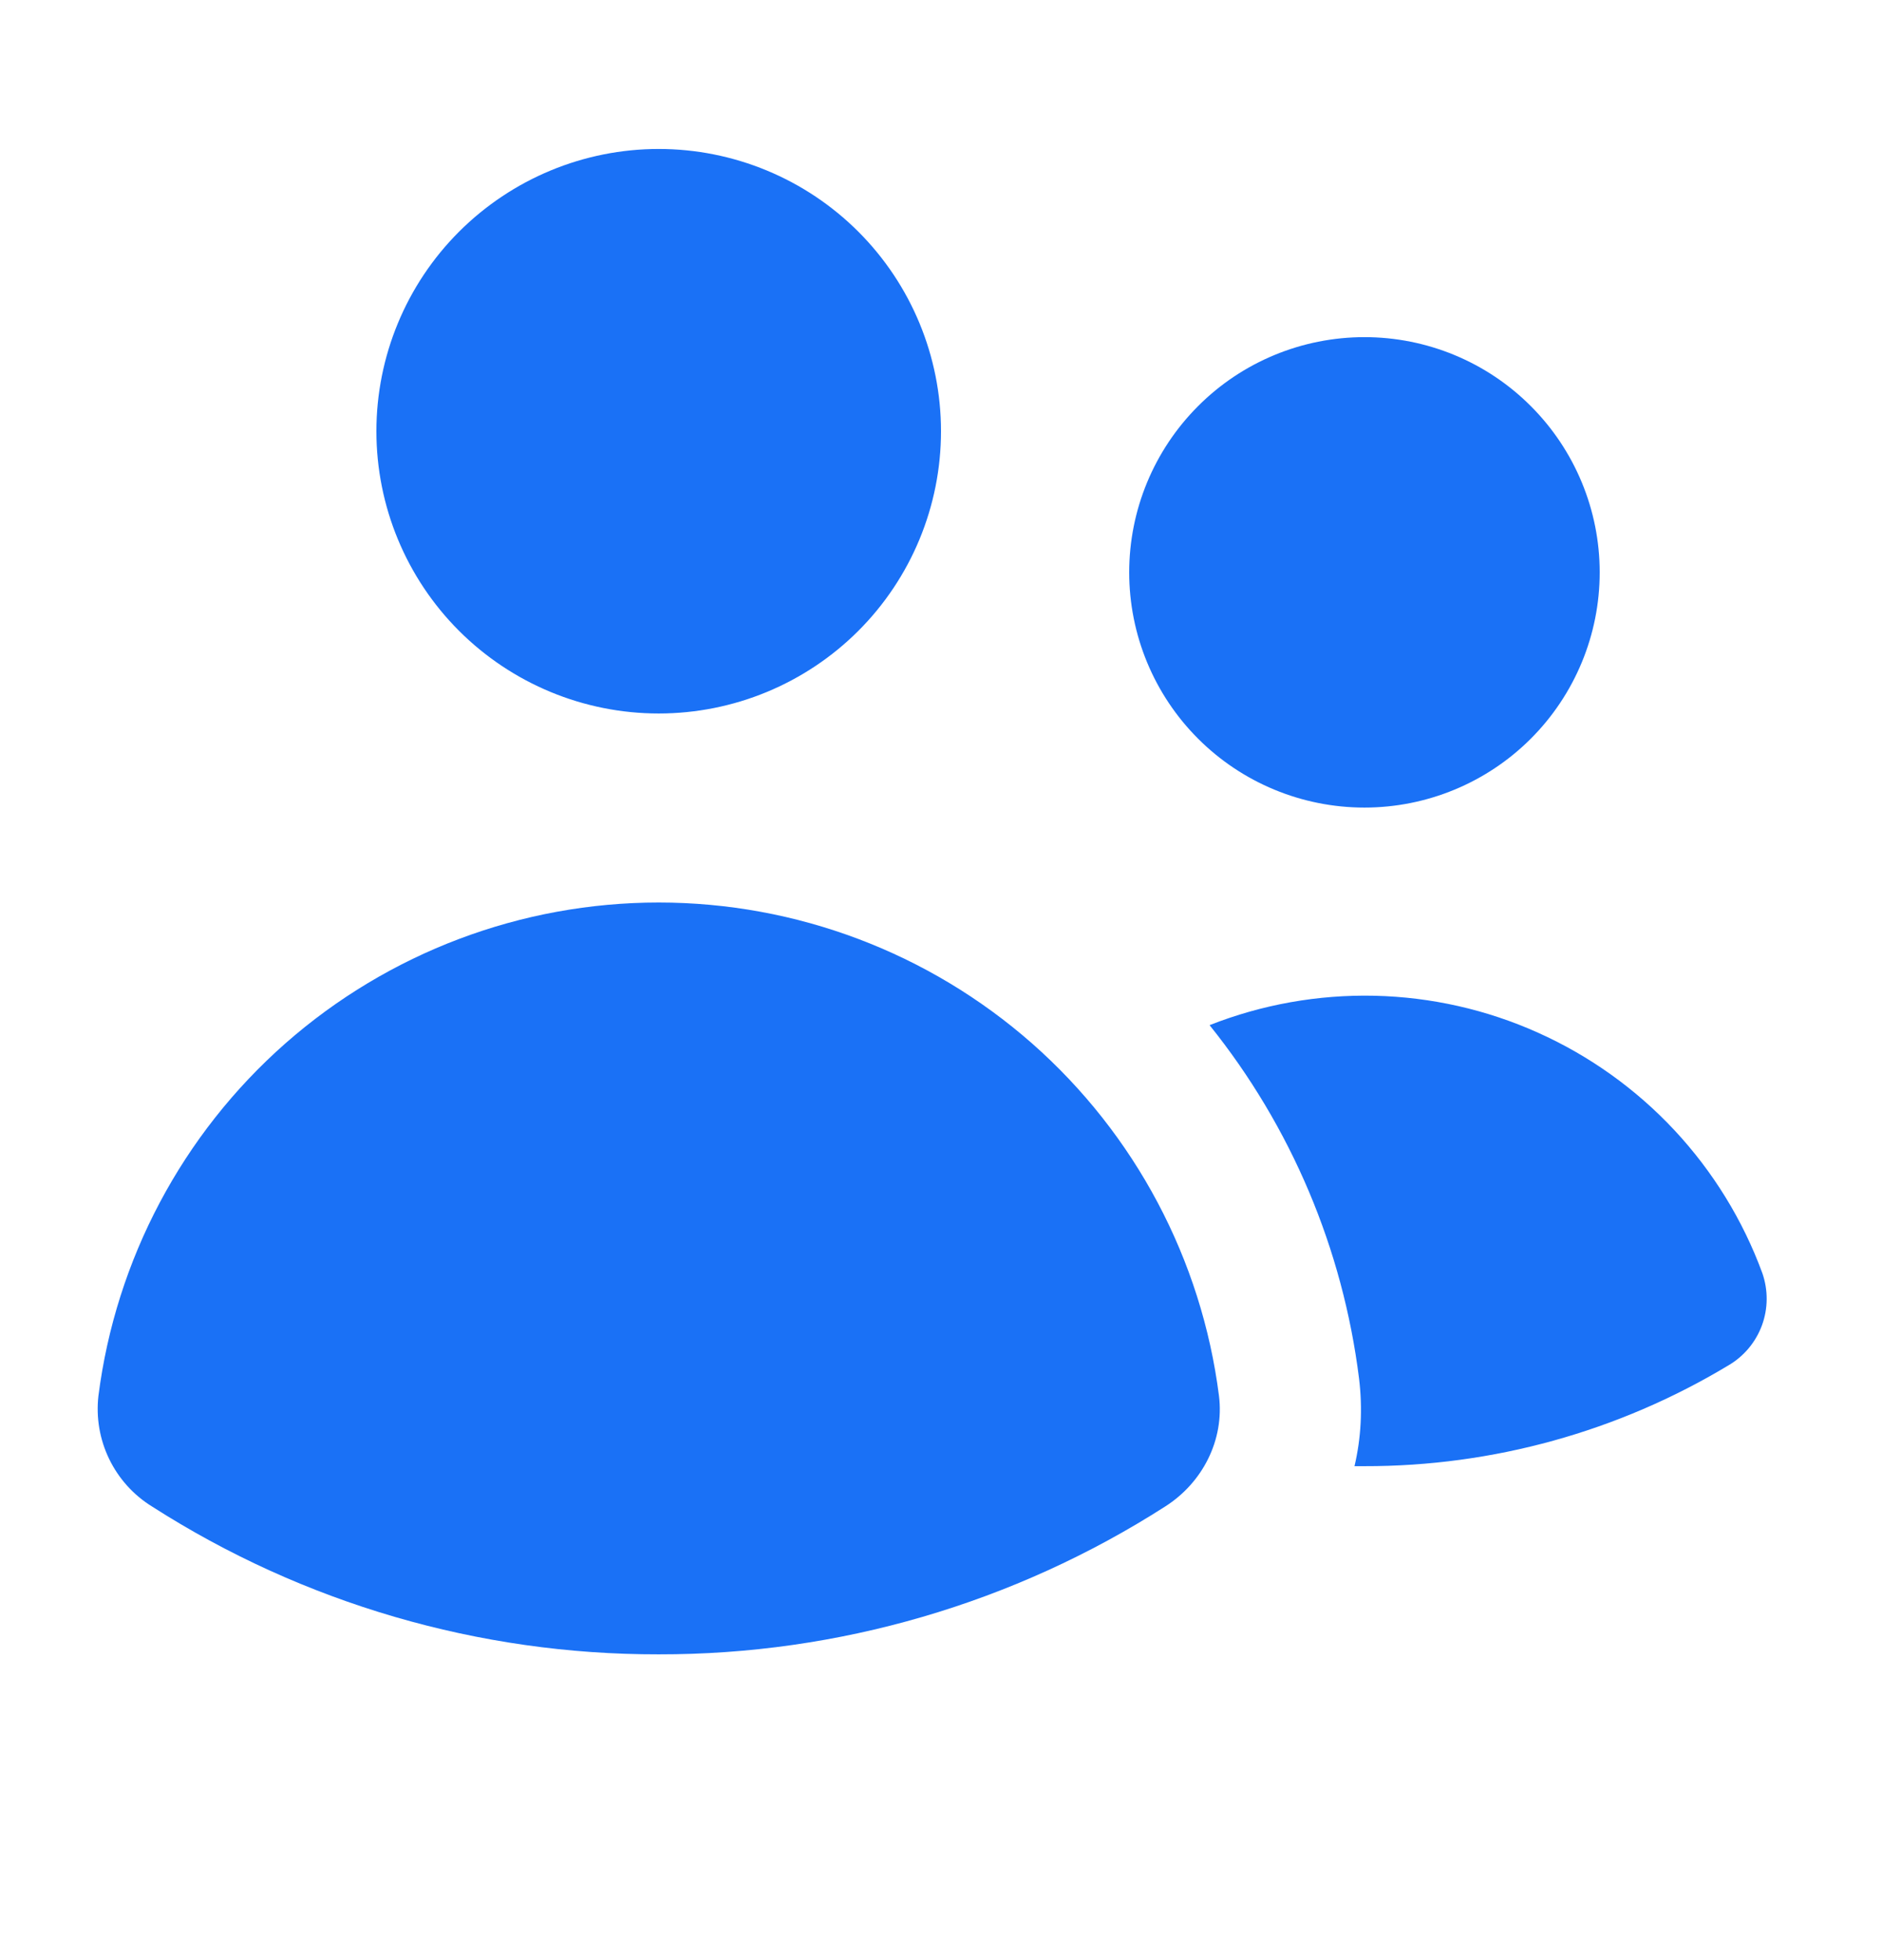 <svg width="24" height="25" viewBox="0 0 24 25" fill="none" xmlns="http://www.w3.org/2000/svg">
<mask id="mask0_2033_865" style="mask-type:alpha" maskUnits="userSpaceOnUse" x="0" y="0" width="24" height="25">
<rect y="0.5" width="24" height="24" fill="#D9D9D9"/>
</mask>
<g mask="url(#mask0_2033_865)">
<path d="M8.4 9.1C9.355 9.1 10.271 8.721 10.946 8.046C11.621 7.371 12 6.455 12 5.5C12 4.546 11.621 3.63 10.946 2.955C10.271 2.28 9.355 1.9 8.4 1.9C7.445 1.9 6.53 2.28 5.854 2.955C5.179 3.63 4.8 4.546 4.8 5.5C4.8 6.455 5.179 7.371 5.854 8.046C6.53 8.721 7.445 9.1 8.4 9.1ZM17.4 10.3C18.196 10.3 18.959 9.984 19.521 9.422C20.084 8.859 20.4 8.096 20.4 7.3C20.4 6.505 20.084 5.742 19.521 5.179C18.959 4.616 18.196 4.3 17.4 4.3C16.604 4.3 15.841 4.616 15.279 5.179C14.716 5.742 14.4 6.505 14.4 7.3C14.4 8.096 14.716 8.859 15.279 9.422C15.841 9.984 16.604 10.3 17.4 10.3ZM1.938 19.214C1.702 19.068 1.513 18.858 1.392 18.608C1.271 18.358 1.224 18.08 1.255 17.804C1.477 16.065 2.324 14.467 3.639 13.308C4.955 12.15 6.647 11.511 8.4 11.511C10.153 11.511 11.845 12.15 13.161 13.308C14.476 14.467 15.324 16.065 15.545 17.804C15.614 18.364 15.338 18.908 14.861 19.213C12.933 20.449 10.69 21.104 8.4 21.1C6.11 21.104 3.867 20.45 1.938 19.214ZM17.4 18.7H17.273C17.357 18.344 17.378 17.967 17.331 17.581C17.125 15.931 16.466 14.371 15.425 13.075C16.095 12.811 16.81 12.684 17.53 12.7C18.25 12.717 18.959 12.877 19.615 13.172C20.272 13.467 20.863 13.89 21.354 14.416C21.845 14.943 22.226 15.562 22.474 16.238C22.549 16.454 22.548 16.689 22.469 16.904C22.39 17.118 22.239 17.299 22.042 17.414C20.641 18.258 19.036 18.703 17.4 18.7Z" fill="#1A71F6"/>
</g>
</svg>

